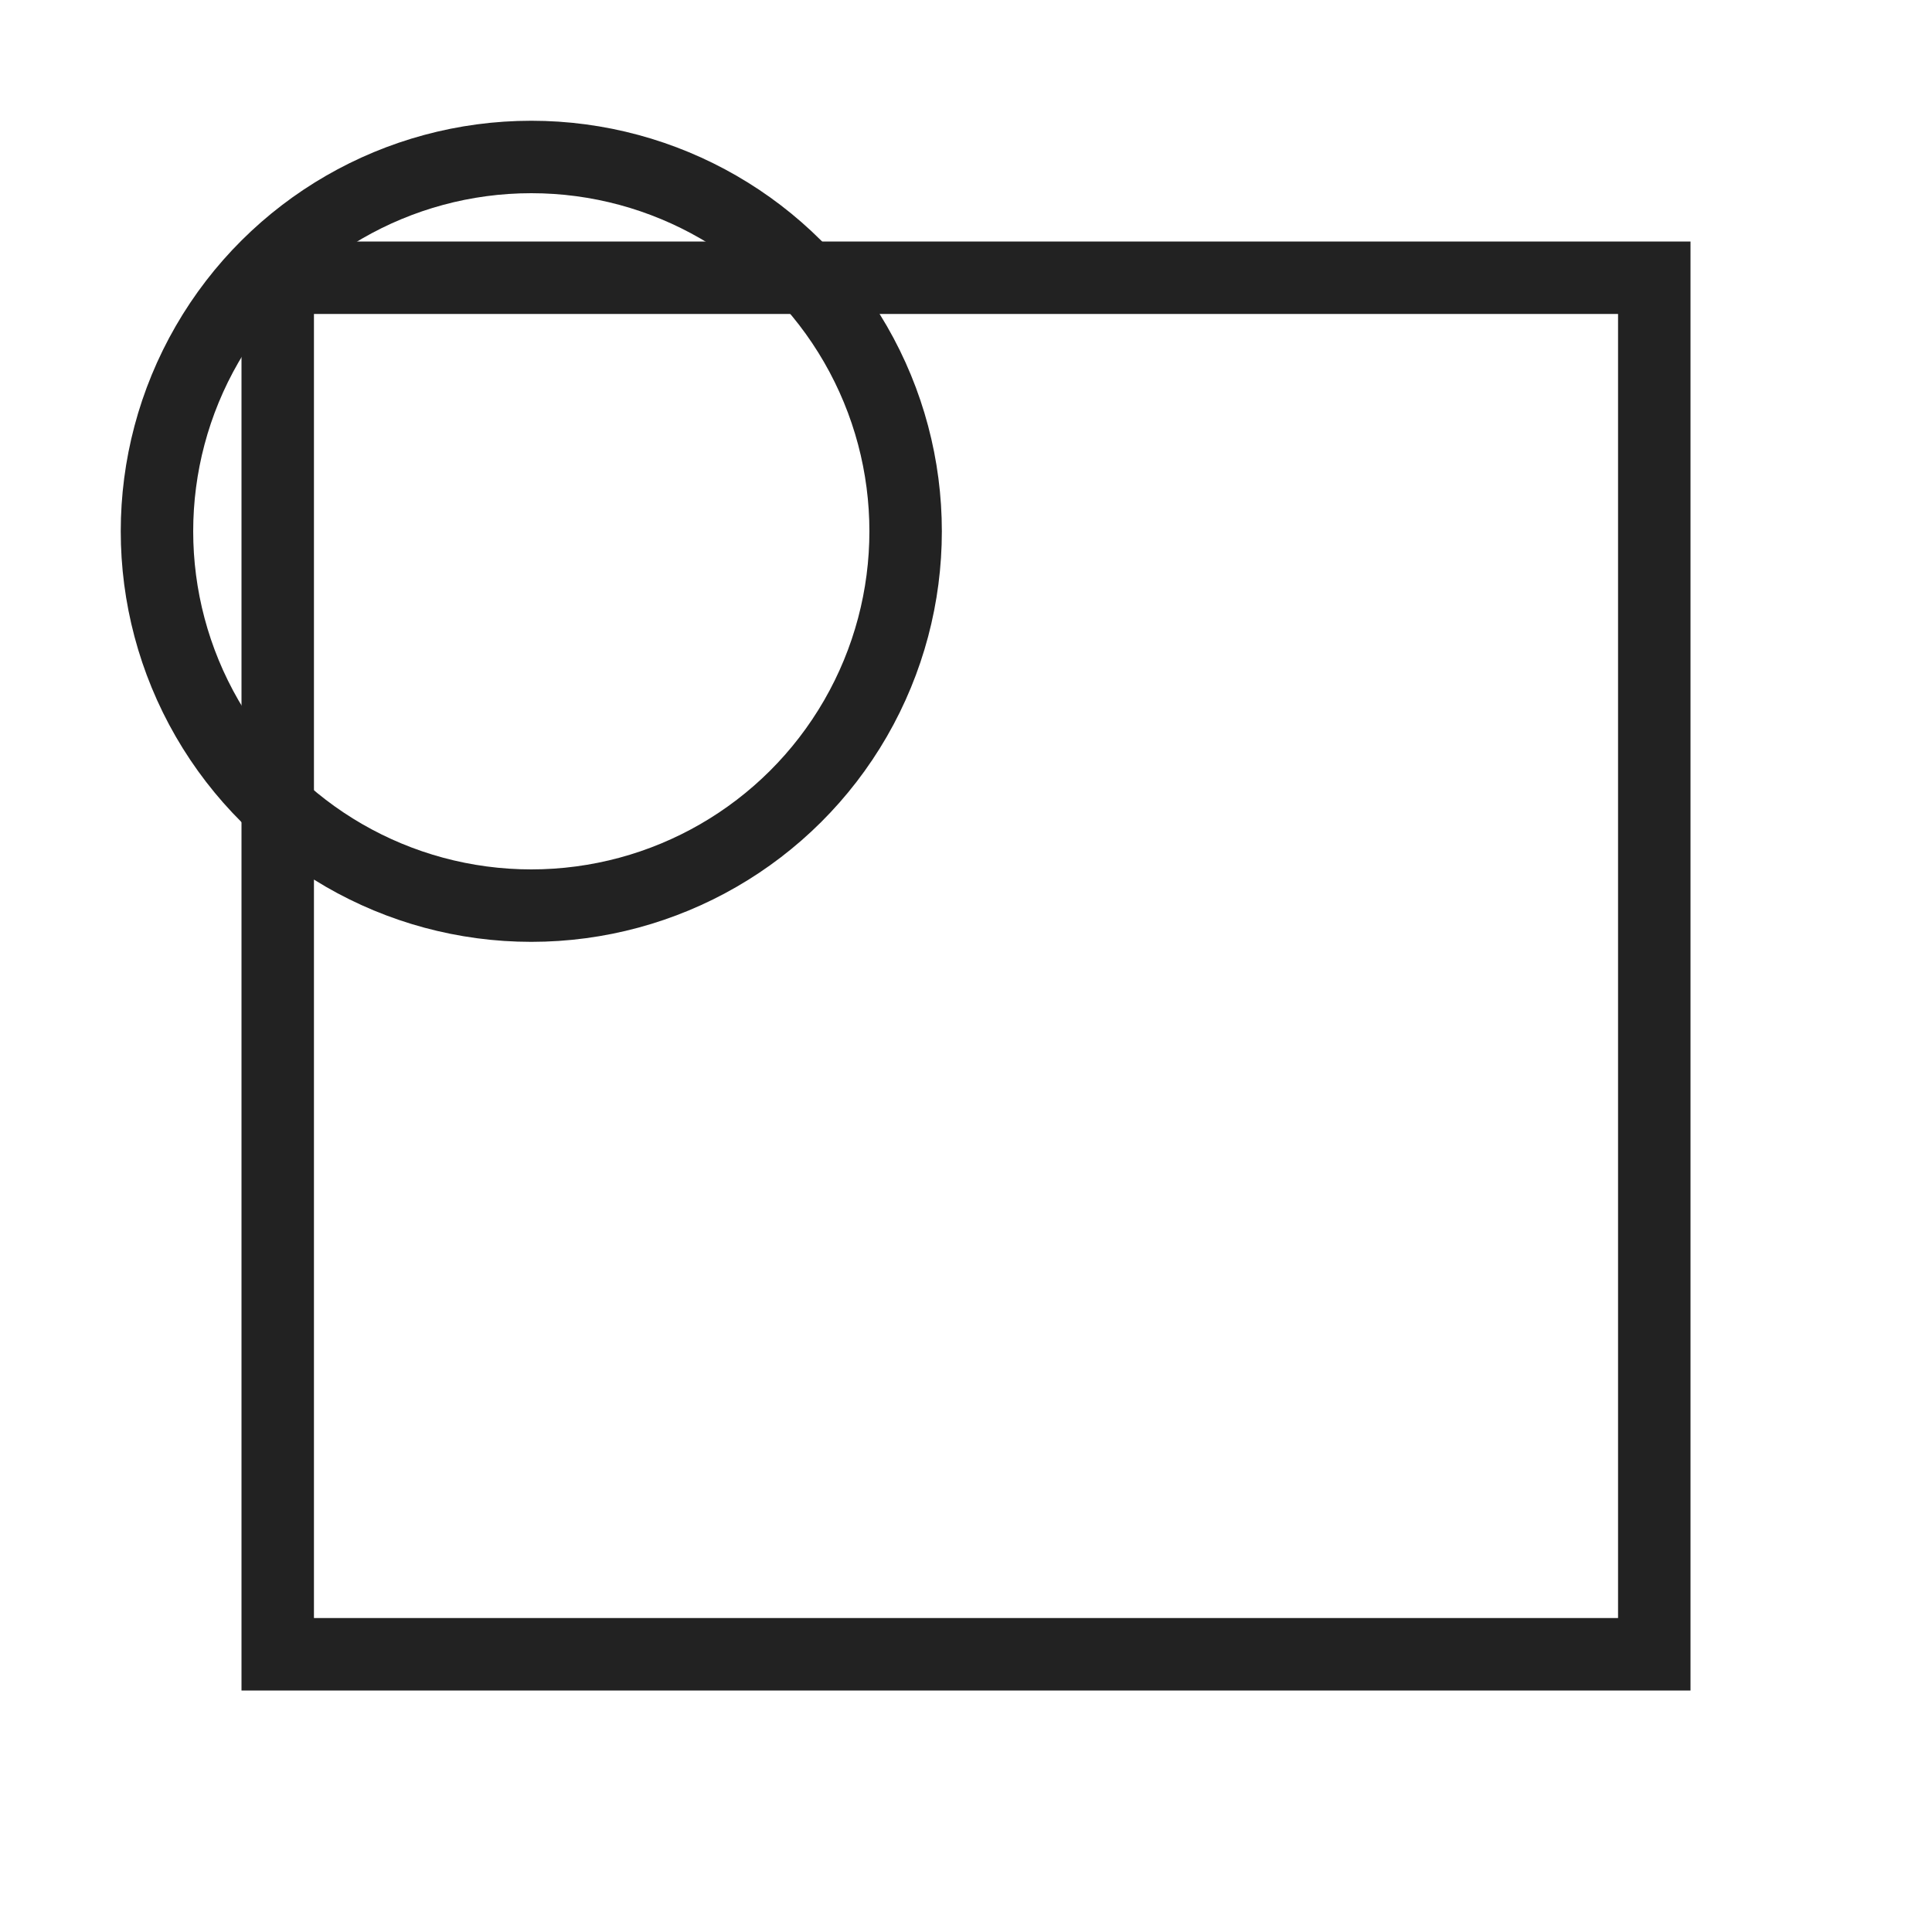 <svg width="80" height="80" viewBox="0 0 80 80" fill="none" xmlns="http://www.w3.org/2000/svg">
<circle r="15.5" transform="matrix(1.39071e-07 -1 -1 -1.39071e-07 22 22)" stroke="#222222" stroke-width="3"/>
<rect x="11.5" y="68.5" width="57" height="57" transform="rotate(-90 11.5 68.5)" stroke="#222222" stroke-width="3"/>
</svg>
